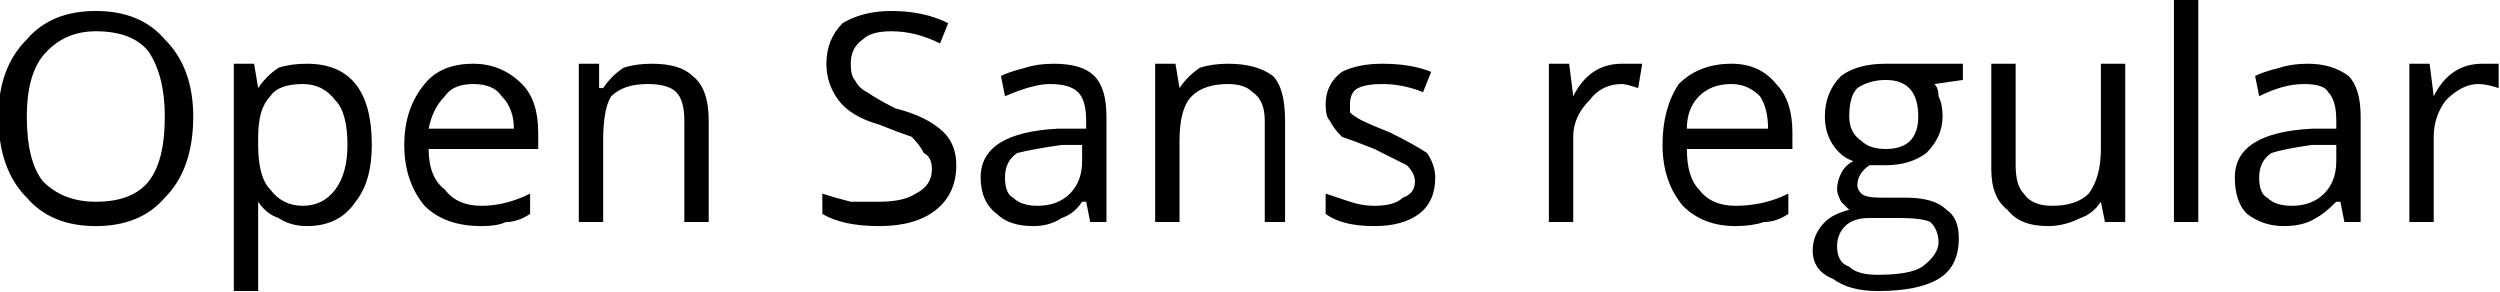 <svg xmlns="http://www.w3.org/2000/svg" viewBox="4.395 45.297 615.938 72"><path d="M52 74L52 74Q52 87 45 94Q39 101 28 101L28 101Q17 101 11 94Q4 87 4 74L4 74Q4 62 11 55Q17 48 28 48L28 48Q39 48 45 55Q52 62 52 74ZM11 74L11 74Q11 85 15 90Q20 95 28 95L28 95Q37 95 41 90Q45 85 45 74L45 74Q45 64 41 58Q37 53 28 53L28 53Q20 53 15 59Q11 64 11 74ZM80 101L80 101Q76 101 73 99Q70 98 68 95L68 95L68 95Q68 98 68 101L68 101L68 117L62 117L62 61L67 61L68 67L68 67Q70 64 73 62Q76 61 80 61L80 61Q88 61 92 66Q96 71 96 81L96 81Q96 90 92 95Q88 101 80 101ZM79 66L79 66Q73 66 71 69Q68 72 68 79L68 79L68 81Q68 89 71 92Q74 96 79 96L79 96Q84 96 87 92Q90 88 90 81L90 81Q90 73 87 70Q84 66 79 66ZM123 101L123 101Q114 101 109 96Q104 90 104 81L104 81Q104 72 109 66Q113 61 121 61L121 61Q128 61 133 66Q137 70 137 78L137 78L137 82L110 82Q110 89 114 92Q117 96 123 96L123 96Q129 96 135 93L135 93L135 98Q132 100 129 100Q127 101 123 101ZM121 66L121 66Q116 66 114 69Q111 72 110 77L110 77L131 77Q131 72 128 69Q126 66 121 66ZM179 100L173 100L173 75Q173 70 171 68Q169 66 164 66L164 66Q158 66 155 69Q153 72 153 80L153 80L153 100L147 100L147 61L152 61L152 67L153 67Q155 64 158 62Q161 61 165 61L165 61Q172 61 175 64Q179 67 179 75L179 75L179 100ZM240 86L240 86Q240 93 235 97Q230 101 221 101L221 101Q212 101 207 98L207 98L207 93Q210 94 214 95Q218 95 221 95L221 95Q227 95 230 93Q234 91 234 87L234 87Q234 84 232 83Q231 81 229 79Q226 78 221 76L221 76Q214 74 211 70Q208 66 208 61L208 61Q208 55 212 51Q217 48 224 48L224 48Q232 48 238 51L238 51L236 56Q230 53 224 53L224 53Q219 53 217 55Q214 57 214 61L214 61Q214 64 215 65Q216 67 218 68Q221 70 225 72L225 72Q233 74 237 78Q240 81 240 86ZM277 100L273 100L272 95L271 95Q269 98 266 99Q263 101 259 101L259 101Q253 101 250 98Q246 95 246 89L246 89Q246 78 265 77L265 77L272 77L272 75Q272 70 270 68Q268 66 263 66L263 66Q259 66 252 69L252 69L251 64Q253 63 257 62Q260 61 264 61L264 61Q271 61 274 64Q277 67 277 74L277 74L277 100ZM260 96L260 96Q265 96 268 93Q271 90 271 85L271 85L271 81L266 81Q259 82 255 83Q252 85 252 89L252 89Q252 93 254 94Q256 96 260 96ZM321 100L316 100L316 75Q316 70 313 68Q311 66 307 66L307 66Q301 66 298 69Q295 72 295 80L295 80L295 100L289 100L289 61L294 61L295 67L295 67Q297 64 300 62Q303 61 307 61L307 61Q314 61 318 64Q321 67 321 75L321 75L321 100ZM358 89L358 89Q358 95 354 98Q350 101 343 101L343 101Q335 101 331 98L331 98L331 93Q334 94 337 95Q340 96 343 96L343 96Q348 96 350 94Q353 93 353 90L353 90Q353 88 351 86Q349 85 343 82L343 82Q338 80 335 79Q333 77 332 75Q331 74 331 71L331 71Q331 66 335 63Q339 61 345 61L345 61Q352 61 357 63L357 63L355 68Q350 66 345 66L345 66Q341 66 339 67Q337 68 337 71L337 71Q337 72 337 73Q338 74 340 75Q342 76 347 78L347 78Q353 81 356 83Q358 86 358 89ZM404 61L404 61Q407 61 409 61L409 61L408 67Q405 66 404 66L404 66Q399 66 396 70Q392 74 392 79L392 79L392 100L386 100L386 61L391 61L392 69L392 69Q394 65 397 63Q400 61 404 61ZM432 101L432 101Q424 101 419 96Q414 90 414 81L414 81Q414 72 418 66Q423 61 431 61L431 61Q438 61 442 66Q446 70 446 78L446 78L446 82L420 82Q420 89 423 92Q426 96 432 96L432 96Q439 96 445 93L445 93L445 98Q442 100 439 100Q436 101 432 101ZM431 66L431 66Q426 66 423 69Q420 72 420 77L420 77L440 77Q440 72 438 69Q435 66 431 66ZM474 61L488 61L488 65L481 66Q482 67 482 69Q483 71 483 74L483 74Q483 79 479 83Q475 86 469 86L469 86Q467 86 465 86L465 86Q462 88 462 91L462 91Q462 92 463 93Q464 94 468 94L468 94L474 94Q481 94 484 97Q487 99 487 104L487 104Q487 111 482 114Q477 117 467 117L467 117Q460 117 456 114Q451 112 451 107L451 107Q451 103 454 100Q456 98 460 97L460 97Q459 96 458 95Q457 93 457 92L457 92Q457 90 458 88Q459 86 461 85L461 85Q458 84 456 81Q454 78 454 74L454 74Q454 68 458 64Q462 61 469 61L469 61Q472 61 474 61L474 61ZM457 106L457 106Q457 110 460 111Q462 113 467 113L467 113Q475 113 478 111Q482 108 482 105L482 105Q482 102 480 100Q478 99 472 99L472 99L465 99Q461 99 459 101Q457 103 457 106ZM460 74L460 74Q460 78 463 80Q465 82 469 82L469 82Q477 82 477 74L477 74Q477 65 469 65L469 65Q465 65 462 67Q460 69 460 74ZM495 61L501 61L501 86Q501 91 503 93Q505 96 510 96L510 96Q516 96 519 93Q522 89 522 82L522 82L522 61L528 61L528 100L523 100L522 95L522 95Q520 98 517 99Q513 101 509 101L509 101Q502 101 499 97Q495 94 495 87L495 87L495 61ZM546 45L546 100L540 100L540 45L546 45ZM586 100L582 100L581 95L580 95Q577 98 575 99Q572 101 567 101L567 101Q562 101 558 98Q555 95 555 89L555 89Q555 78 574 77L574 77L580 77L580 75Q580 70 578 68Q577 66 572 66L572 66Q567 66 561 69L561 69L560 64Q562 63 566 62Q569 61 573 61L573 61Q579 61 583 64Q586 67 586 74L586 74L586 100ZM569 96L569 96Q574 96 577 93Q580 90 580 85L580 85L580 81L574 81Q567 82 564 83Q561 85 561 89L561 89Q561 93 563 94Q565 96 569 96ZM616 61L616 61Q618 61 620 61L620 61L620 67Q617 66 615 66L615 66Q611 66 607 70Q604 74 604 79L604 79L604 100L598 100L598 61L603 61L604 69L604 69Q606 65 609 63Q612 61 616 61Z"/></svg>